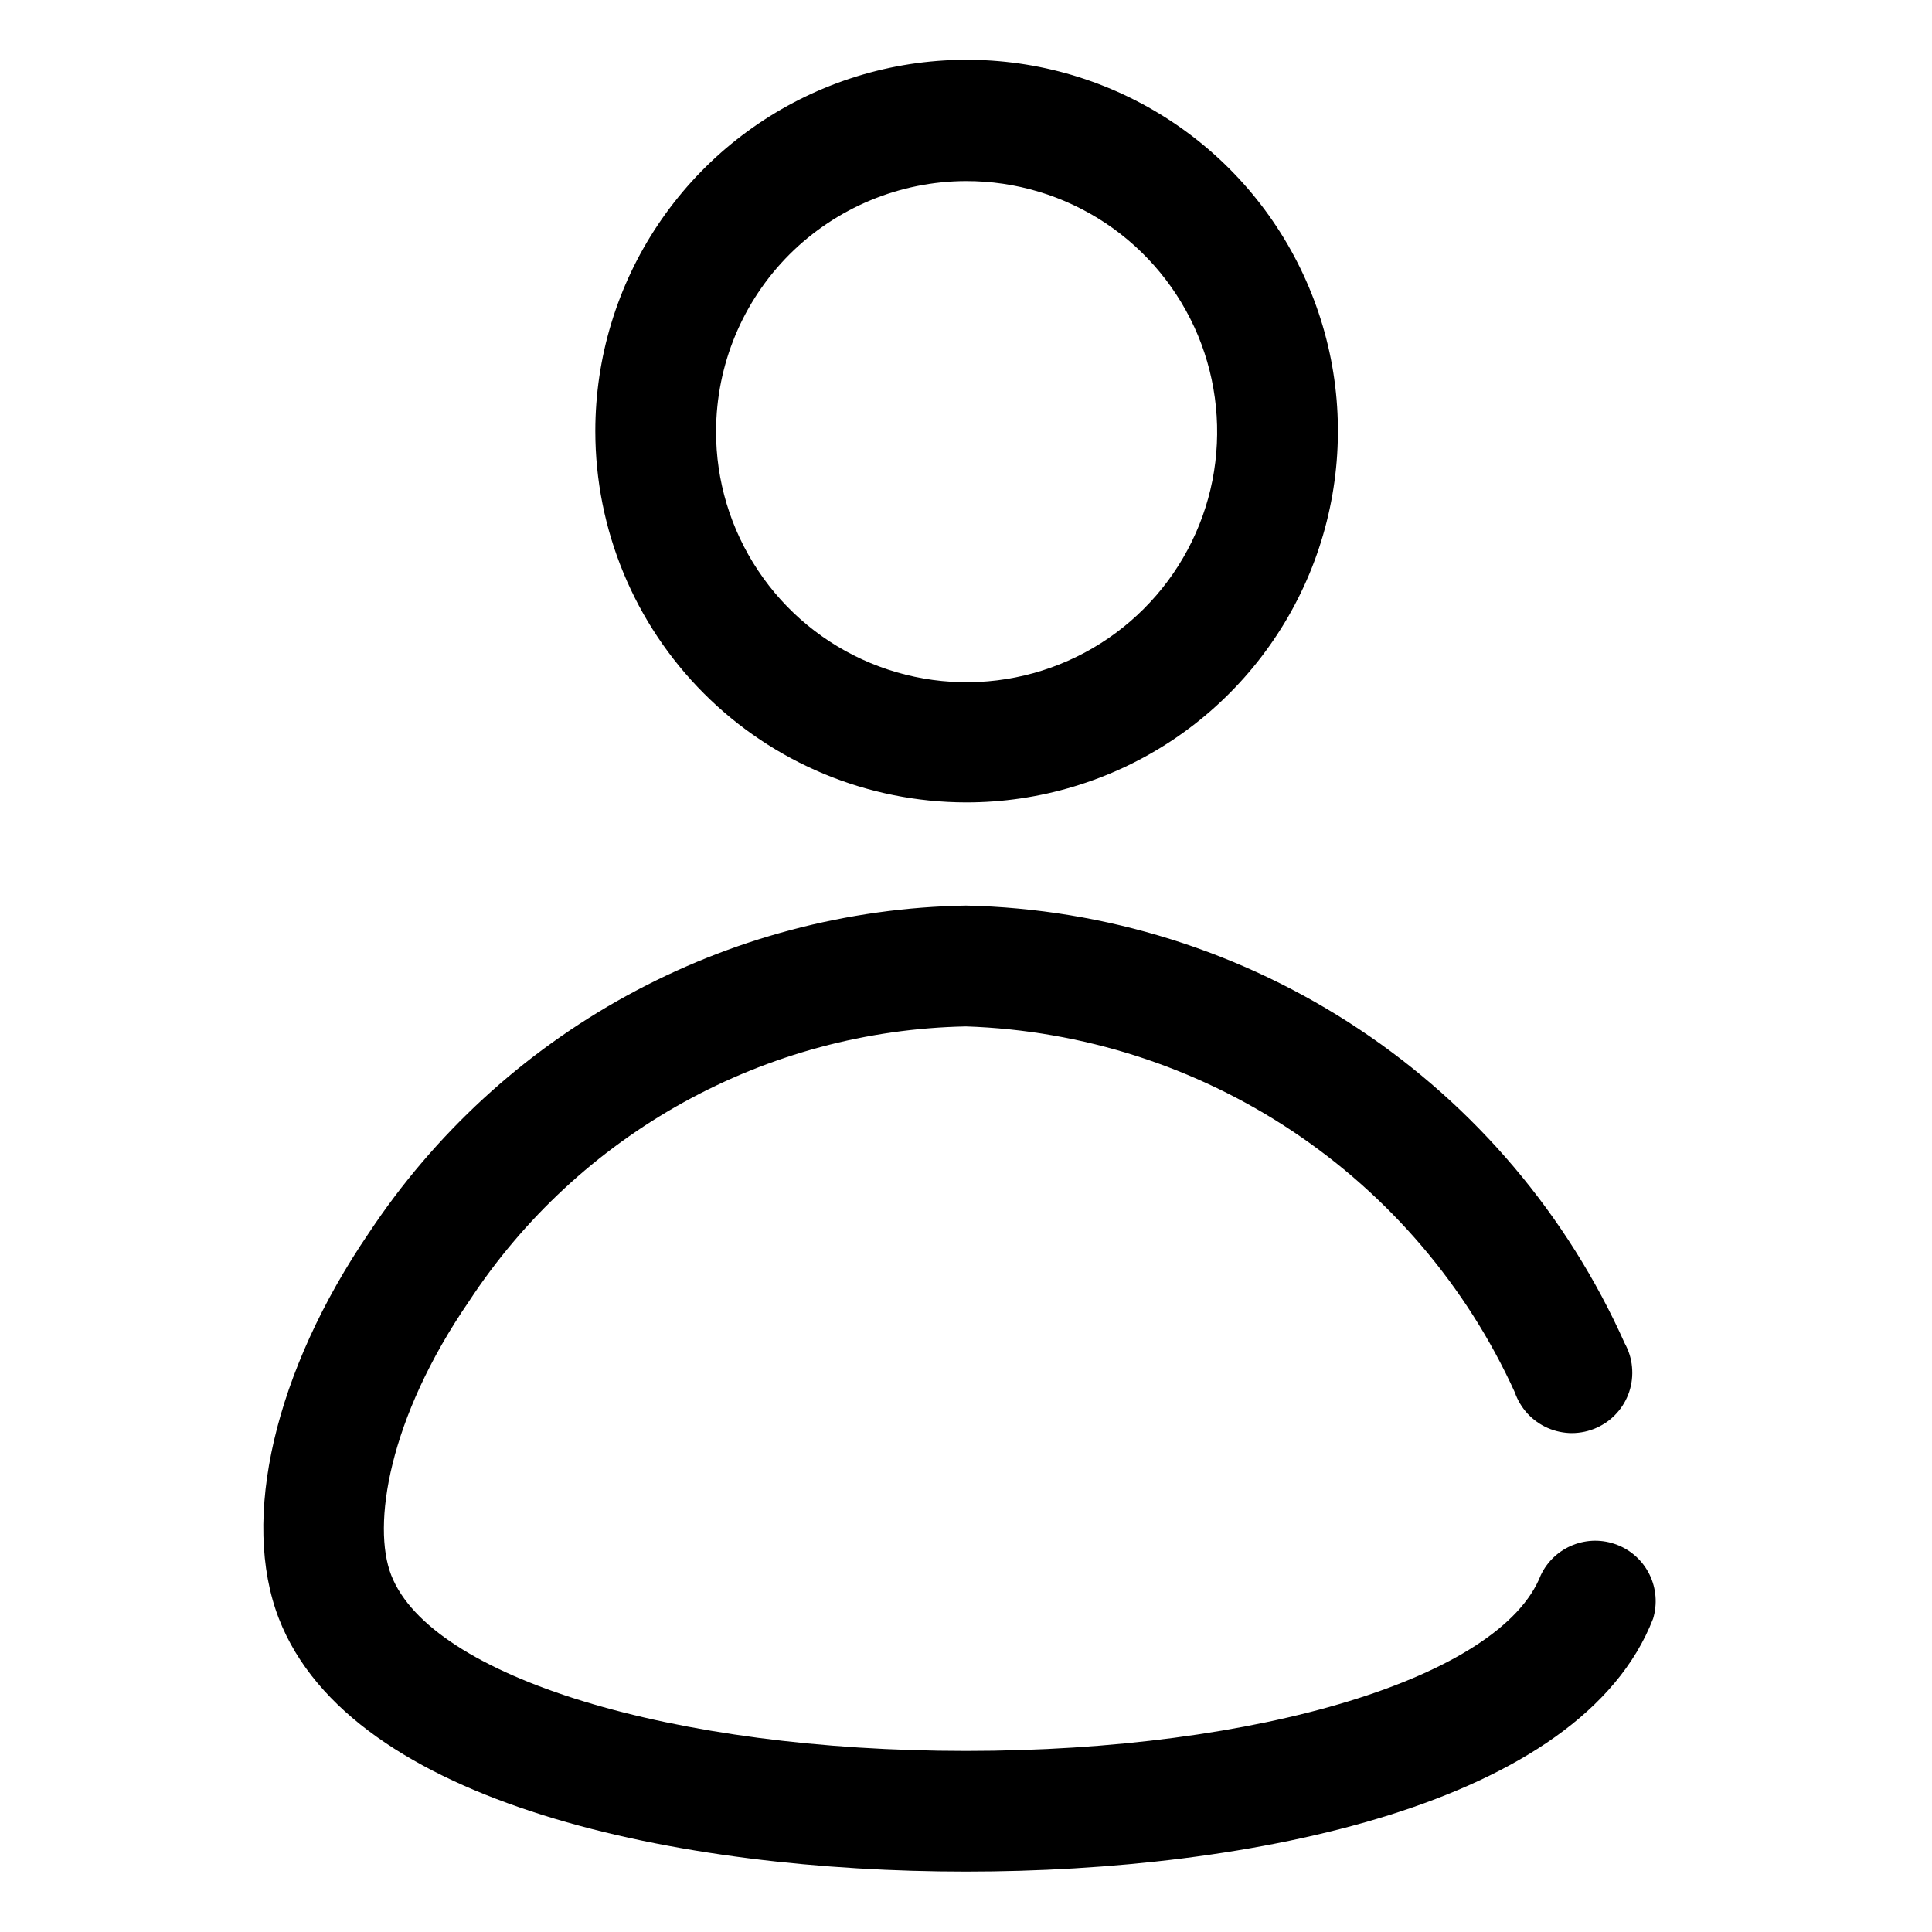<svg width="22" height="22" viewBox="0 0 22 22" fill="none" xmlns="http://www.w3.org/2000/svg">
<path d="M11 9.137C11.836 9.138 12.655 8.891 13.351 8.428C14.047 7.964 14.59 7.304 14.911 6.532C15.232 5.759 15.317 4.909 15.155 4.088C14.992 3.267 14.59 2.513 13.999 1.921C13.408 1.329 12.655 0.926 11.834 0.762C11.014 0.599 10.163 0.682 9.39 1.002C8.617 1.322 7.957 1.864 7.492 2.559C7.027 3.254 6.779 4.072 6.779 4.909C6.779 6.029 7.223 7.103 8.015 7.896C8.806 8.689 9.88 9.135 11 9.137ZM11 2.062C11.565 2.061 12.117 2.227 12.588 2.54C13.058 2.853 13.425 3.299 13.642 3.821C13.858 4.342 13.915 4.916 13.806 5.471C13.696 6.025 13.424 6.534 13.024 6.933C12.625 7.332 12.116 7.604 11.562 7.714C11.008 7.824 10.434 7.767 9.912 7.55C9.39 7.333 8.945 6.967 8.632 6.496C8.319 6.026 8.152 5.474 8.154 4.909C8.156 4.154 8.456 3.432 8.989 2.898C9.523 2.365 10.246 2.064 11 2.062ZM18.824 18.432C17.999 20.556 14.245 21.312 11 21.312C7.755 21.312 4.001 20.556 3.176 18.432C2.736 17.297 3.128 15.613 4.201 14.039C4.947 12.913 5.955 11.985 7.14 11.336C8.325 10.687 9.649 10.335 11 10.312C12.594 10.347 14.145 10.834 15.473 11.717C16.801 12.599 17.851 13.841 18.501 15.297C18.547 15.38 18.576 15.472 18.584 15.567C18.593 15.662 18.582 15.758 18.552 15.849C18.522 15.939 18.473 16.023 18.409 16.093C18.345 16.164 18.267 16.22 18.179 16.259C18.092 16.298 17.998 16.318 17.902 16.319C17.807 16.319 17.712 16.299 17.625 16.261C17.538 16.223 17.459 16.167 17.394 16.097C17.33 16.027 17.28 15.944 17.249 15.854C16.699 14.646 15.822 13.617 14.718 12.881C13.614 12.145 12.326 11.732 11 11.688C9.874 11.71 8.77 12.007 7.784 12.552C6.798 13.097 5.96 13.874 5.342 14.816C4.421 16.156 4.235 17.373 4.455 17.937C4.909 19.099 7.659 19.938 11 19.938C14.341 19.938 17.091 19.099 17.545 17.937C17.619 17.78 17.75 17.657 17.912 17.593C18.073 17.529 18.252 17.528 18.414 17.591C18.576 17.653 18.708 17.775 18.784 17.931C18.86 18.087 18.874 18.266 18.824 18.432Z" fill="black"/>
</svg>
